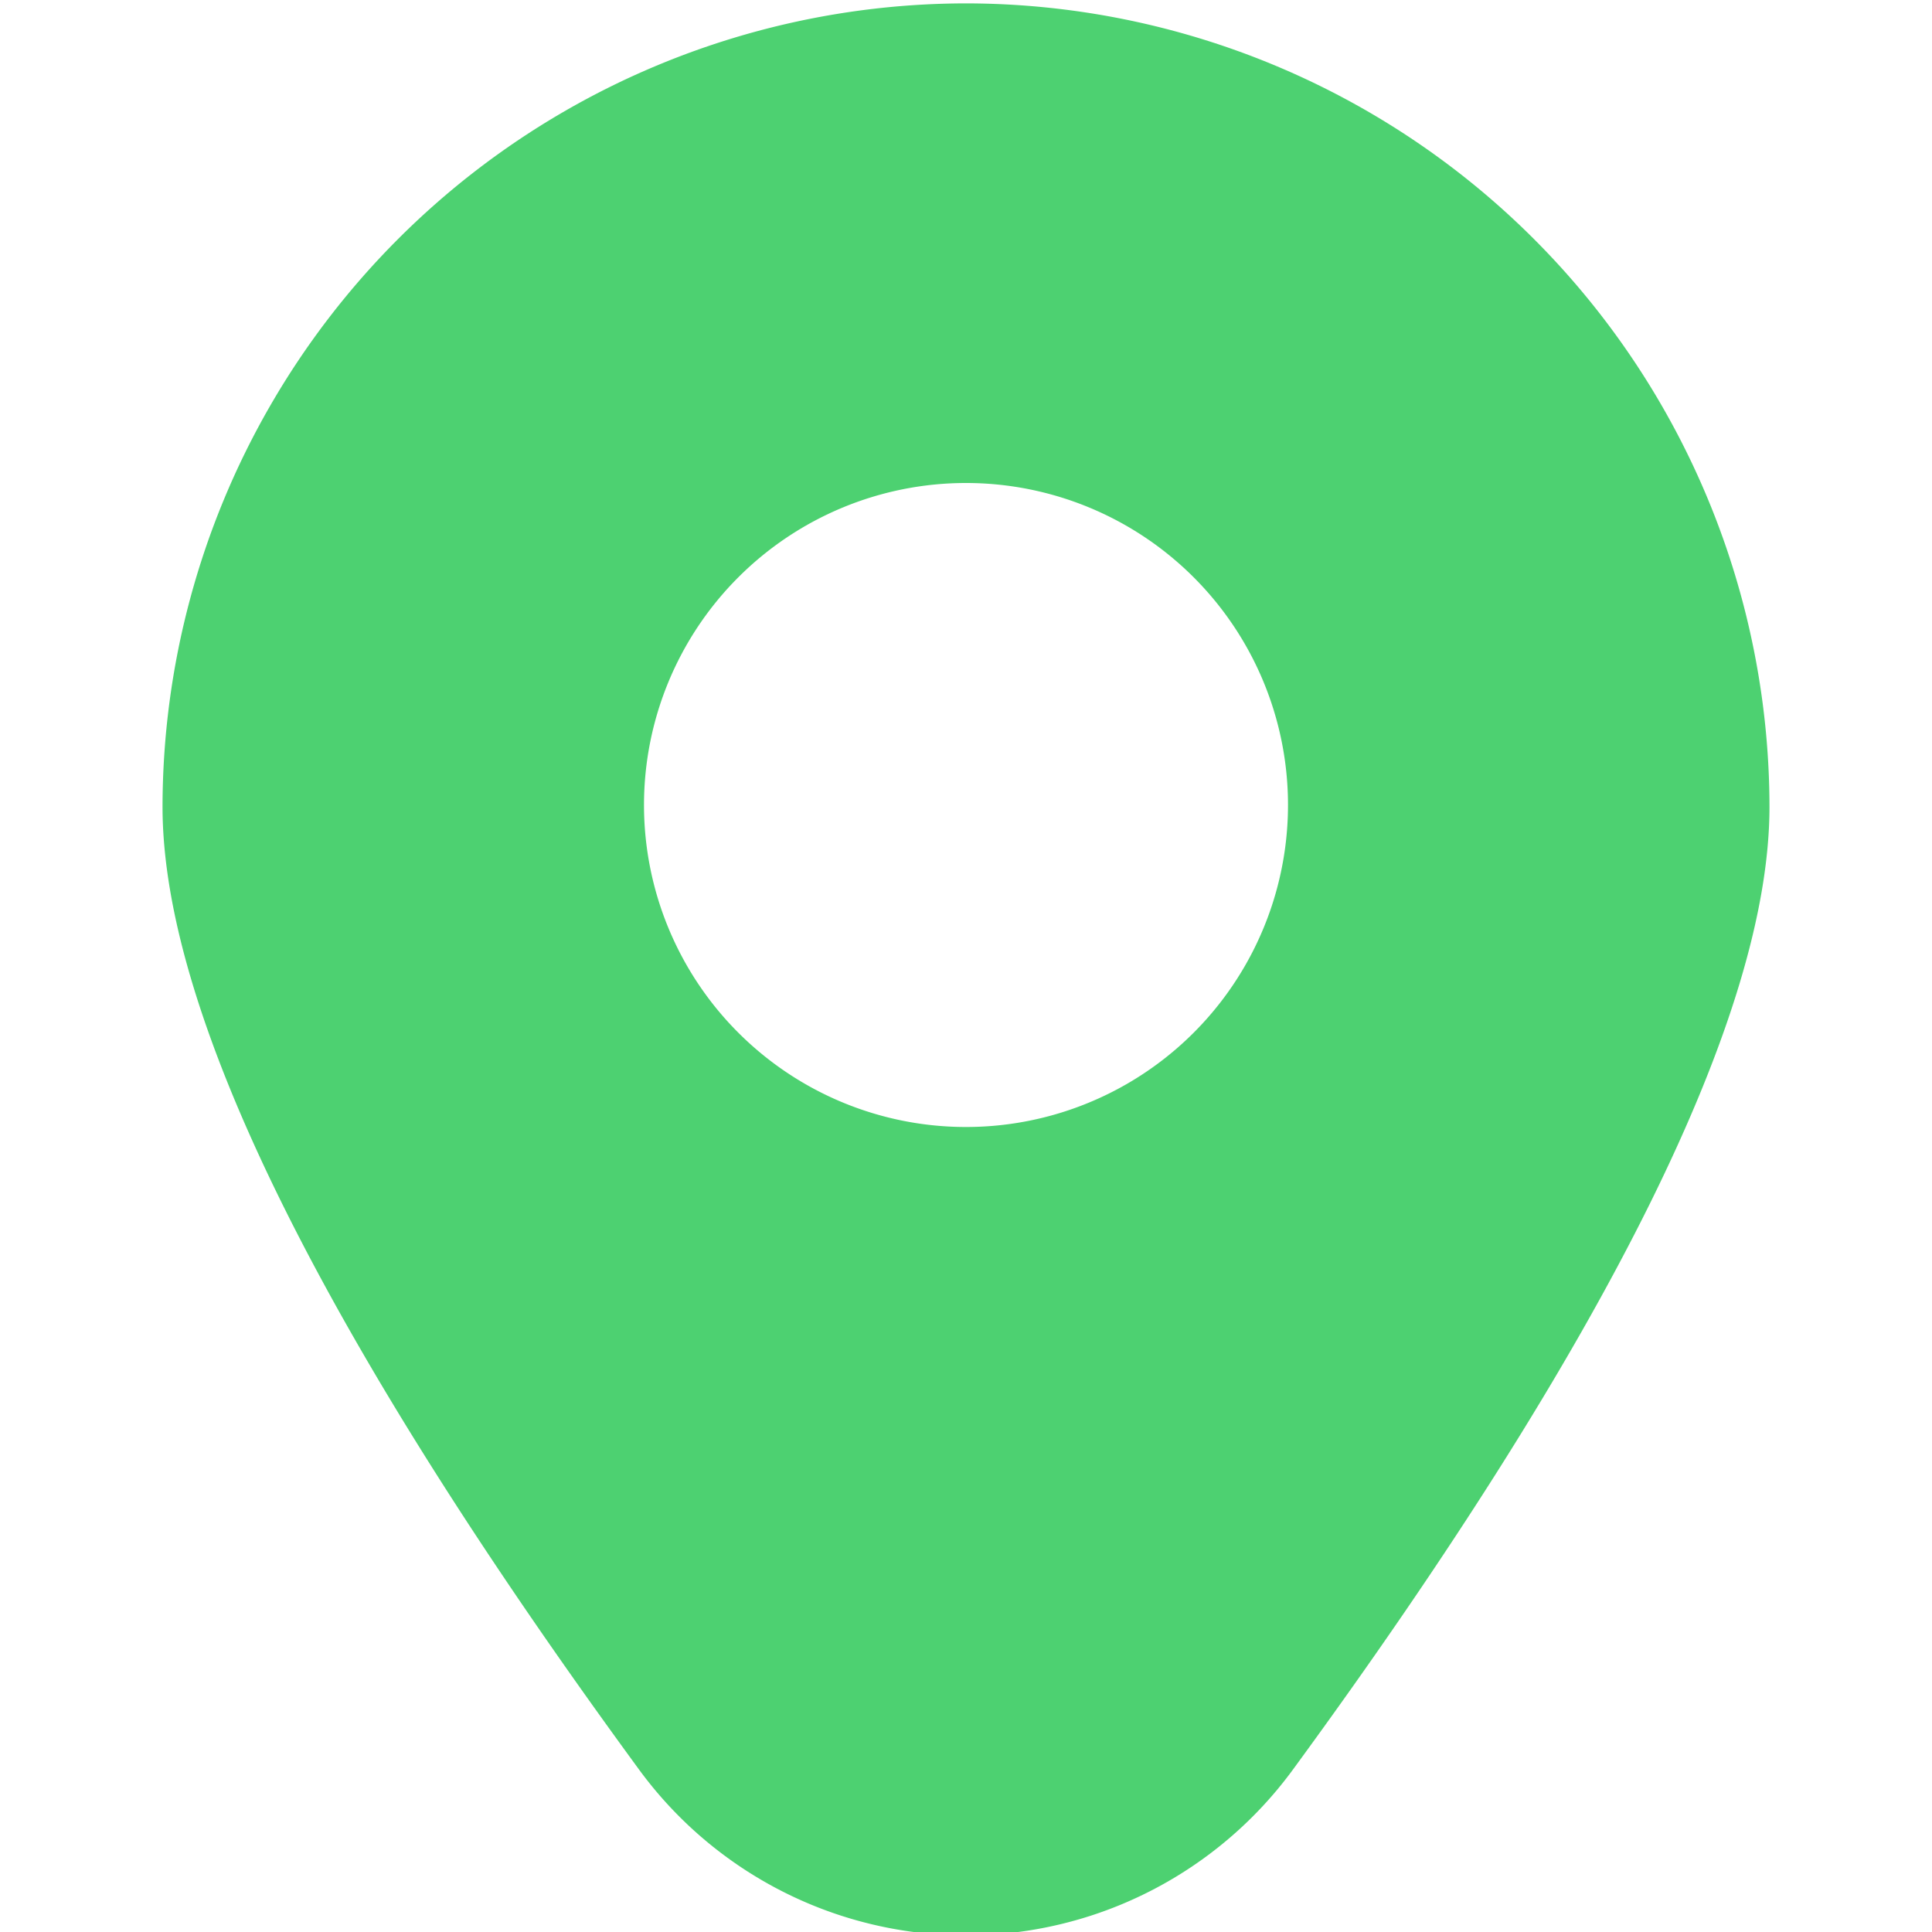 <svg xmlns="http://www.w3.org/2000/svg" width="512" height="512" viewBox="0 0 24 24"><path xmlns="http://www.w3.org/2000/svg" d="M12 .042a9.992 9.992 0 0 0-9.981 9.98c0 2.57 1.99 6.592 5.915 11.954a5.034 5.034 0 0 0 8.132 0c3.925-5.362 5.915-9.384 5.915-11.954A9.992 9.992 0 0 0 12 .042zM12 14a4 4 0 1 1 4-4 4 4 0 0 1-4 4z" fill="#4dd171" data-original="#000000"/></svg>